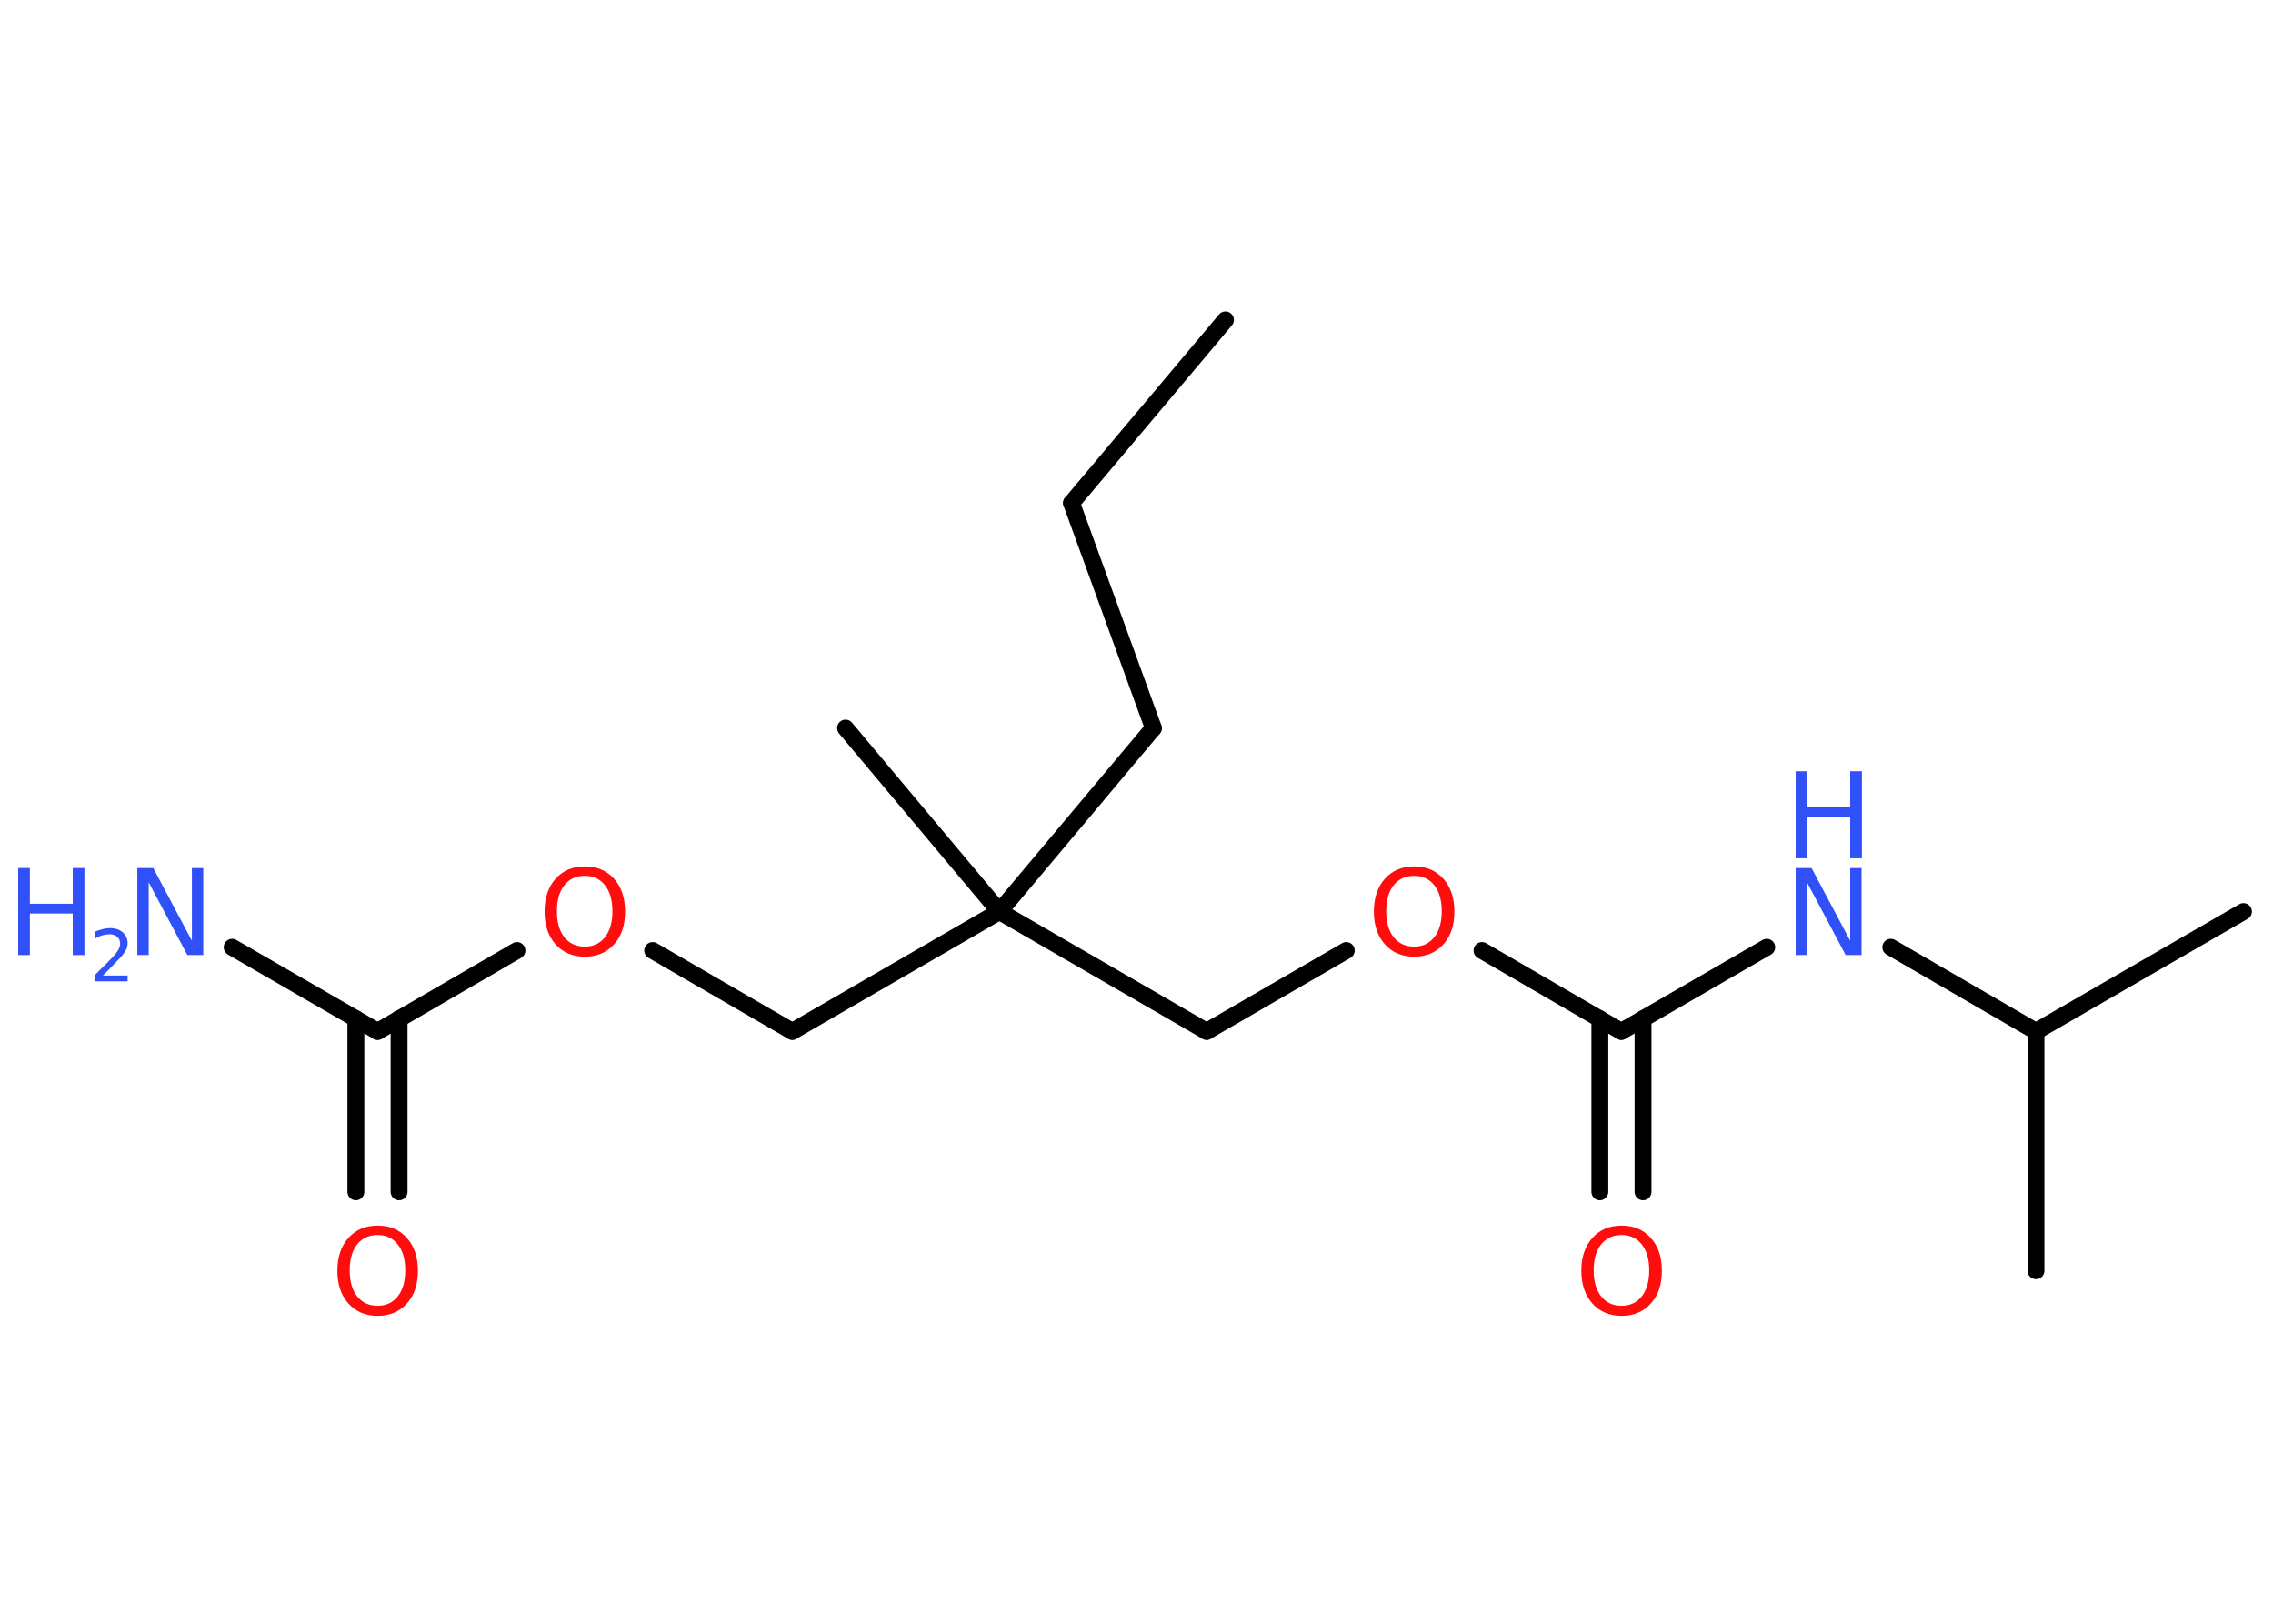 <?xml version='1.0' encoding='UTF-8'?>
<!DOCTYPE svg PUBLIC "-//W3C//DTD SVG 1.1//EN" "http://www.w3.org/Graphics/SVG/1.1/DTD/svg11.dtd">
<svg version='1.2' xmlns='http://www.w3.org/2000/svg' xmlns:xlink='http://www.w3.org/1999/xlink' width='70.0mm' height='50.0mm' viewBox='0 0 70.0 50.0'>
  <desc>Generated by the Chemistry Development Kit (http://github.com/cdk)</desc>
  <g stroke-linecap='round' stroke-linejoin='round' stroke='#000000' stroke-width='.52' fill='#3050F8'>
    <rect x='.0' y='.0' width='70.0' height='50.0' fill='#FFFFFF' stroke='none'/>
    <g id='mol1' class='mol'>
      <line id='mol1bnd1' class='bond' x1='37.74' y1='9.85' x2='33.0' y2='15.49'/>
      <line id='mol1bnd2' class='bond' x1='33.0' y1='15.49' x2='35.52' y2='22.42'/>
      <line id='mol1bnd3' class='bond' x1='35.52' y1='22.42' x2='30.78' y2='28.07'/>
      <line id='mol1bnd4' class='bond' x1='30.78' y1='28.07' x2='26.04' y2='22.42'/>
      <line id='mol1bnd5' class='bond' x1='30.78' y1='28.07' x2='24.4' y2='31.76'/>
      <line id='mol1bnd6' class='bond' x1='24.4' y1='31.76' x2='20.1' y2='29.27'/>
      <line id='mol1bnd7' class='bond' x1='15.92' y1='29.27' x2='11.63' y2='31.76'/>
      <line id='mol1bnd8' class='bond' x1='11.63' y1='31.76' x2='7.15' y2='29.17'/>
      <g id='mol1bnd9' class='bond'>
        <line x1='12.29' y1='31.37' x2='12.29' y2='36.7'/>
        <line x1='10.96' y1='31.37' x2='10.96' y2='36.7'/>
      </g>
      <line id='mol1bnd10' class='bond' x1='30.78' y1='28.07' x2='37.16' y2='31.76'/>
      <line id='mol1bnd11' class='bond' x1='37.16' y1='31.76' x2='41.46' y2='29.27'/>
      <line id='mol1bnd12' class='bond' x1='45.64' y1='29.27' x2='49.93' y2='31.76'/>
      <g id='mol1bnd13' class='bond'>
        <line x1='50.6' y1='31.37' x2='50.6' y2='36.7'/>
        <line x1='49.27' y1='31.37' x2='49.27' y2='36.7'/>
      </g>
      <line id='mol1bnd14' class='bond' x1='49.93' y1='31.76' x2='54.41' y2='29.17'/>
      <line id='mol1bnd15' class='bond' x1='58.23' y1='29.17' x2='62.7' y2='31.76'/>
      <line id='mol1bnd16' class='bond' x1='62.7' y1='31.76' x2='69.09' y2='28.07'/>
      <line id='mol1bnd17' class='bond' x1='62.7' y1='31.76' x2='62.7' y2='39.13'/>
      <path id='mol1atm7' class='atom' d='M18.01 26.97q-.4 .0 -.63 .29q-.23 .29 -.23 .8q.0 .51 .23 .8q.23 .29 .63 .29q.39 .0 .62 -.29q.23 -.29 .23 -.8q.0 -.51 -.23 -.8q-.23 -.29 -.62 -.29zM18.01 26.68q.56 .0 .9 .38q.34 .38 .34 1.01q.0 .64 -.34 1.01q-.34 .38 -.9 .38q-.56 .0 -.9 -.38q-.34 -.38 -.34 -1.01q.0 -.63 .34 -1.01q.34 -.38 .9 -.38z' stroke='none' fill='#FF0D0D'/>
      <g id='mol1atm9' class='atom'>
        <path d='M4.23 26.73h.49l1.19 2.24v-2.24h.35v2.68h-.49l-1.19 -2.24v2.24h-.35v-2.68z' stroke='none'/>
        <path d='M.56 26.73h.36v1.1h1.32v-1.1h.36v2.68h-.36v-1.28h-1.32v1.28h-.36v-2.68z' stroke='none'/>
        <path d='M3.17 30.04h.76v.18h-1.02v-.18q.12 -.13 .34 -.34q.21 -.22 .27 -.28q.1 -.12 .14 -.2q.04 -.08 .04 -.16q.0 -.13 -.09 -.21q-.09 -.08 -.23 -.08q-.1 .0 -.22 .03q-.11 .03 -.24 .11v-.22q.13 -.05 .25 -.08q.11 -.03 .21 -.03q.25 .0 .4 .13q.15 .13 .15 .33q.0 .1 -.04 .19q-.04 .09 -.14 .21q-.03 .03 -.17 .18q-.14 .15 -.41 .42z' stroke='none'/>
      </g>
      <path id='mol1atm10' class='atom' d='M11.63 38.03q-.4 .0 -.63 .29q-.23 .29 -.23 .8q.0 .51 .23 .8q.23 .29 .63 .29q.39 .0 .62 -.29q.23 -.29 .23 -.8q.0 -.51 -.23 -.8q-.23 -.29 -.62 -.29zM11.63 37.74q.56 .0 .9 .38q.34 .38 .34 1.01q.0 .64 -.34 1.01q-.34 .38 -.9 .38q-.56 .0 -.9 -.38q-.34 -.38 -.34 -1.01q.0 -.63 .34 -1.01q.34 -.38 .9 -.38z' stroke='none' fill='#FF0D0D'/>
      <path id='mol1atm12' class='atom' d='M43.55 26.97q-.4 .0 -.63 .29q-.23 .29 -.23 .8q.0 .51 .23 .8q.23 .29 .63 .29q.39 .0 .62 -.29q.23 -.29 .23 -.8q.0 -.51 -.23 -.8q-.23 -.29 -.62 -.29zM43.55 26.68q.56 .0 .9 .38q.34 .38 .34 1.01q.0 .64 -.34 1.01q-.34 .38 -.9 .38q-.56 .0 -.9 -.38q-.34 -.38 -.34 -1.01q.0 -.63 .34 -1.01q.34 -.38 .9 -.38z' stroke='none' fill='#FF0D0D'/>
      <path id='mol1atm14' class='atom' d='M49.94 38.03q-.4 .0 -.63 .29q-.23 .29 -.23 .8q.0 .51 .23 .8q.23 .29 .63 .29q.39 .0 .62 -.29q.23 -.29 .23 -.8q.0 -.51 -.23 -.8q-.23 -.29 -.62 -.29zM49.94 37.74q.56 .0 .9 .38q.34 .38 .34 1.01q.0 .64 -.34 1.01q-.34 .38 -.9 .38q-.56 .0 -.9 -.38q-.34 -.38 -.34 -1.01q.0 -.63 .34 -1.01q.34 -.38 .9 -.38z' stroke='none' fill='#FF0D0D'/>
      <g id='mol1atm15' class='atom'>
        <path d='M55.3 26.73h.49l1.19 2.24v-2.24h.35v2.68h-.49l-1.19 -2.24v2.24h-.35v-2.68z' stroke='none'/>
        <path d='M55.3 23.75h.36v1.1h1.32v-1.1h.36v2.68h-.36v-1.28h-1.32v1.28h-.36v-2.68z' stroke='none'/>
      </g>
    </g>
  </g>
</svg>

